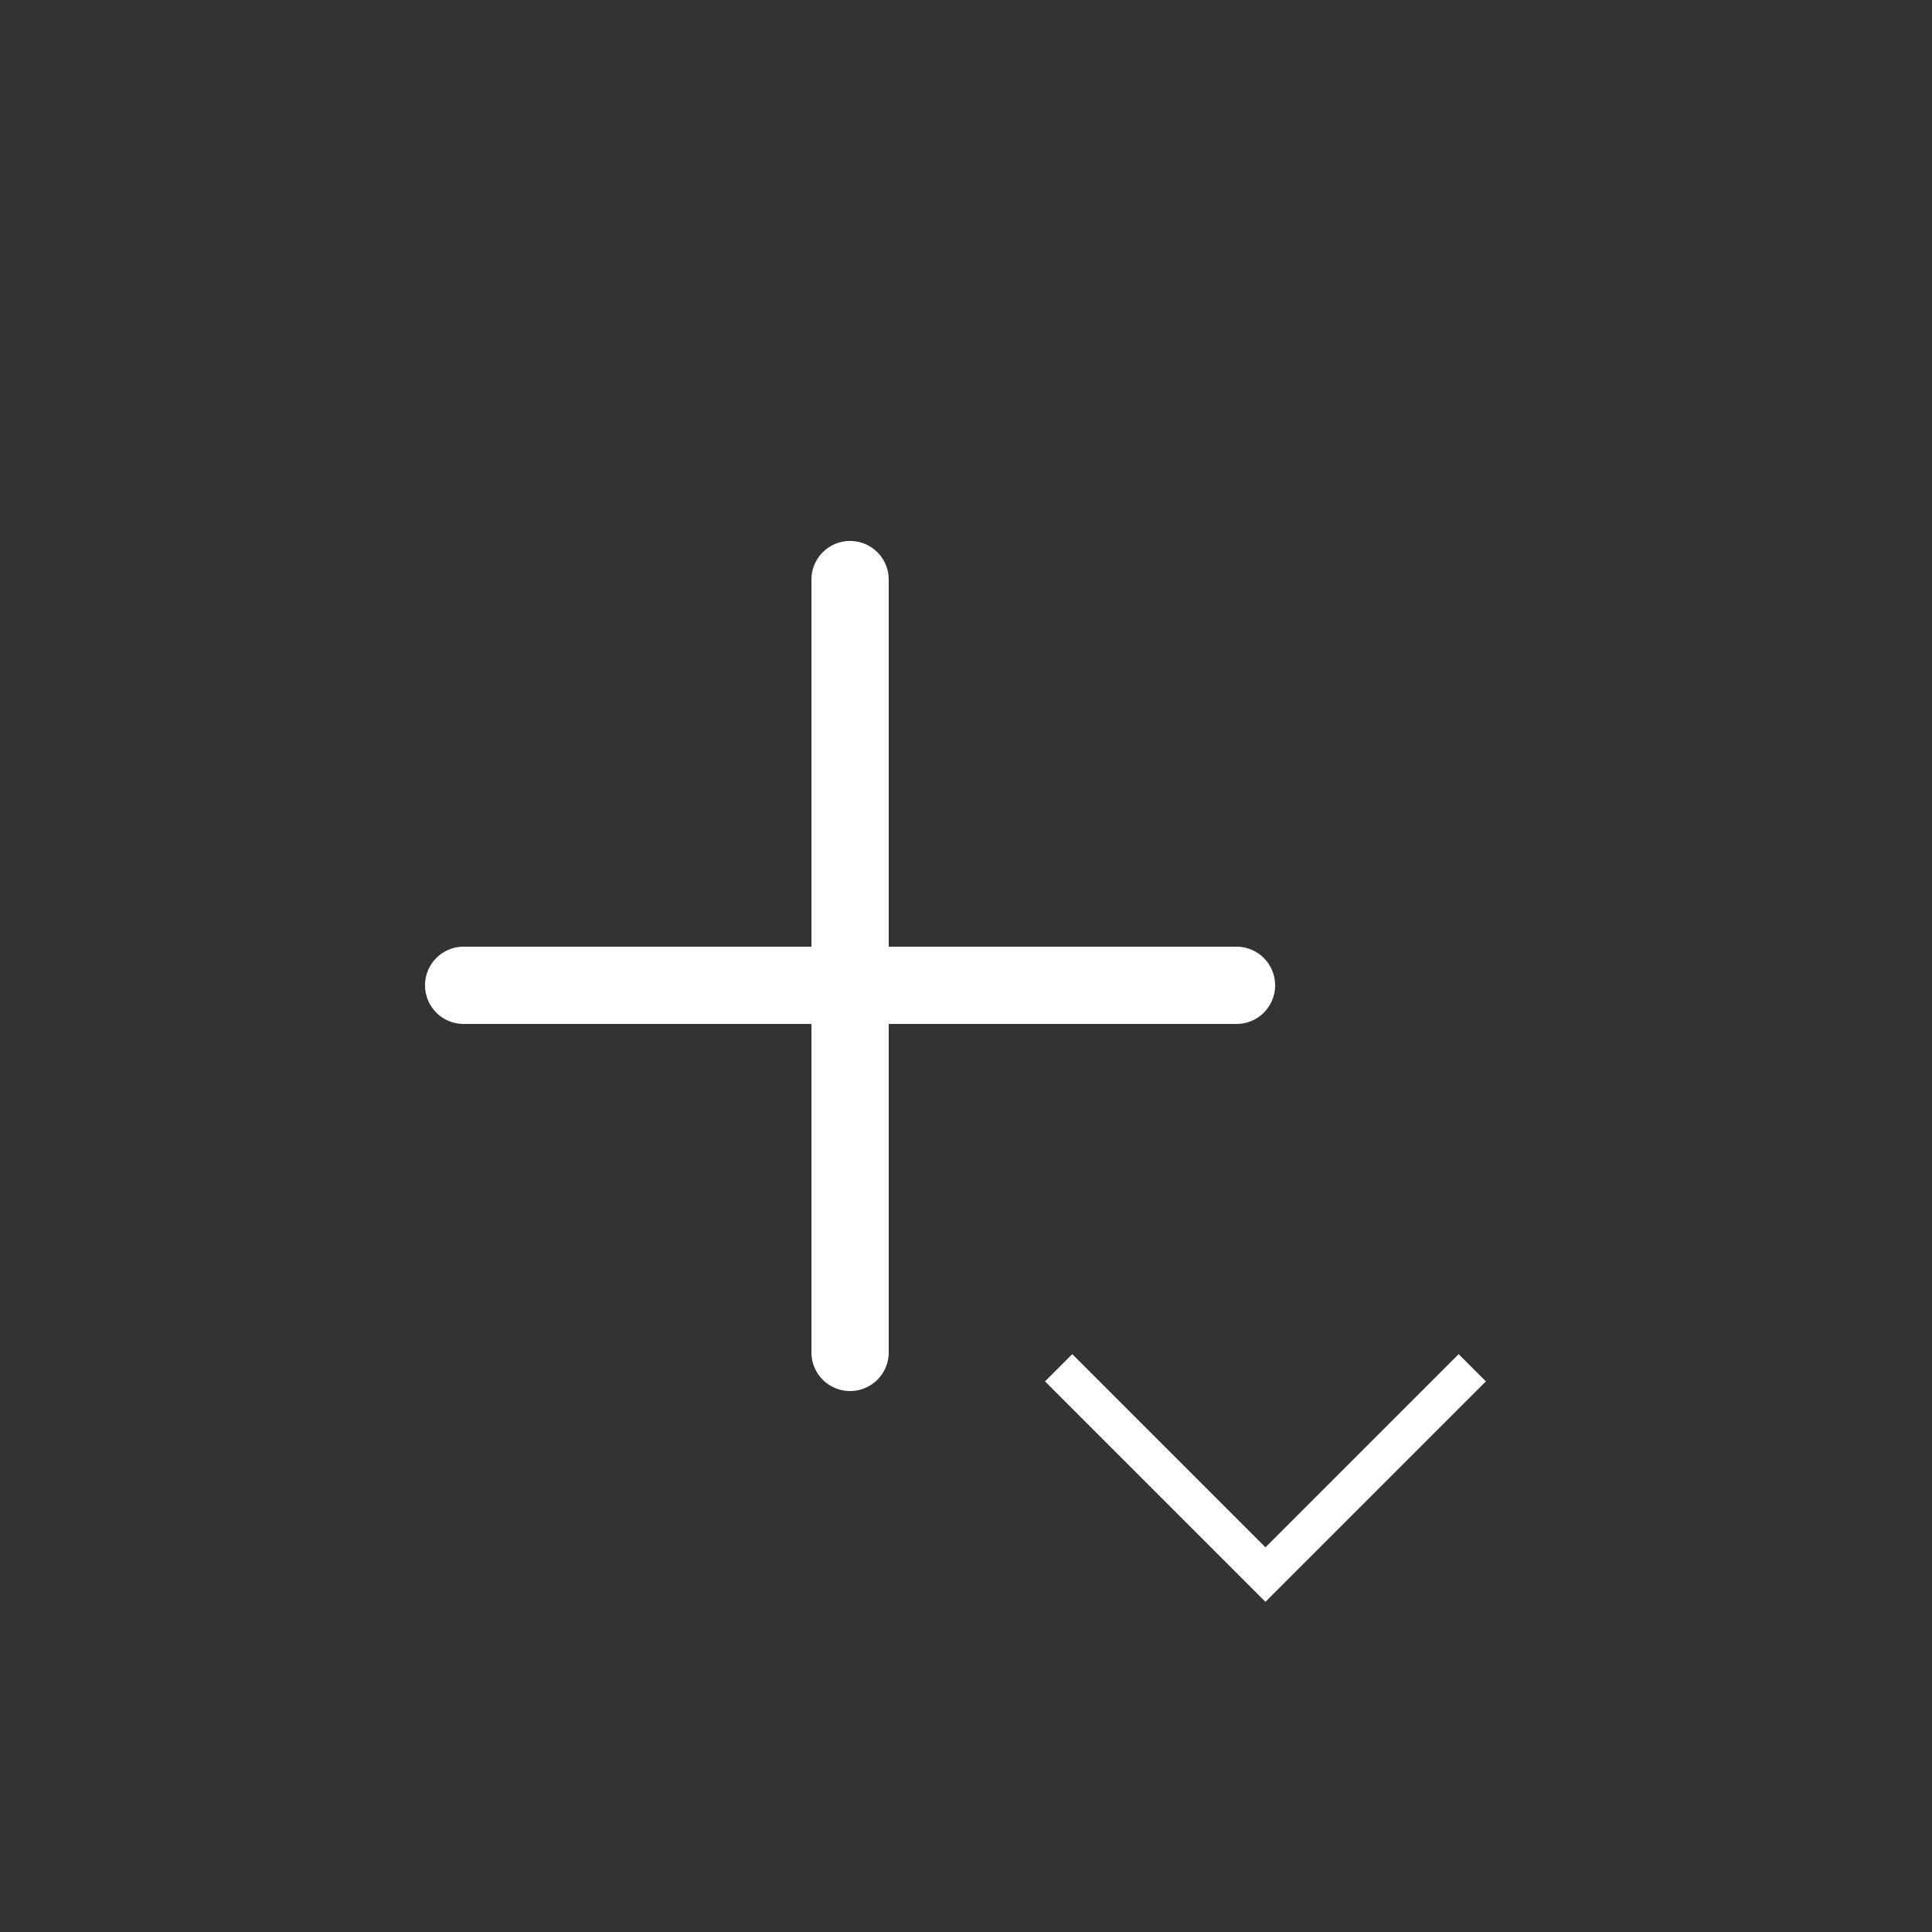 <svg id="Layer_1" data-name="Layer 1" xmlns="http://www.w3.org/2000/svg" viewBox="0 0 100 100"><rect x="0" y="0" width="100" height="100" fill="#333333" stroke="none"/><defs><style>.cls-1{fill:#fff;}</style></defs><title>Icon</title><path class="cls-1" d="M66,51a2,2,0,0,1-2,2H46V70a2,2,0,0,1-4,0V53H24a2,2,0,0,1,0-4H42V30a2,2,0,0,1,4,0V49H64A2,2,0,0,1,66,51Z"/><polygon class="cls-1" points="65.5 82.91 54.09 71.5 55.5 70.09 65.5 80.09 75.5 70.09 76.91 71.5 65.5 82.91"/></svg>
